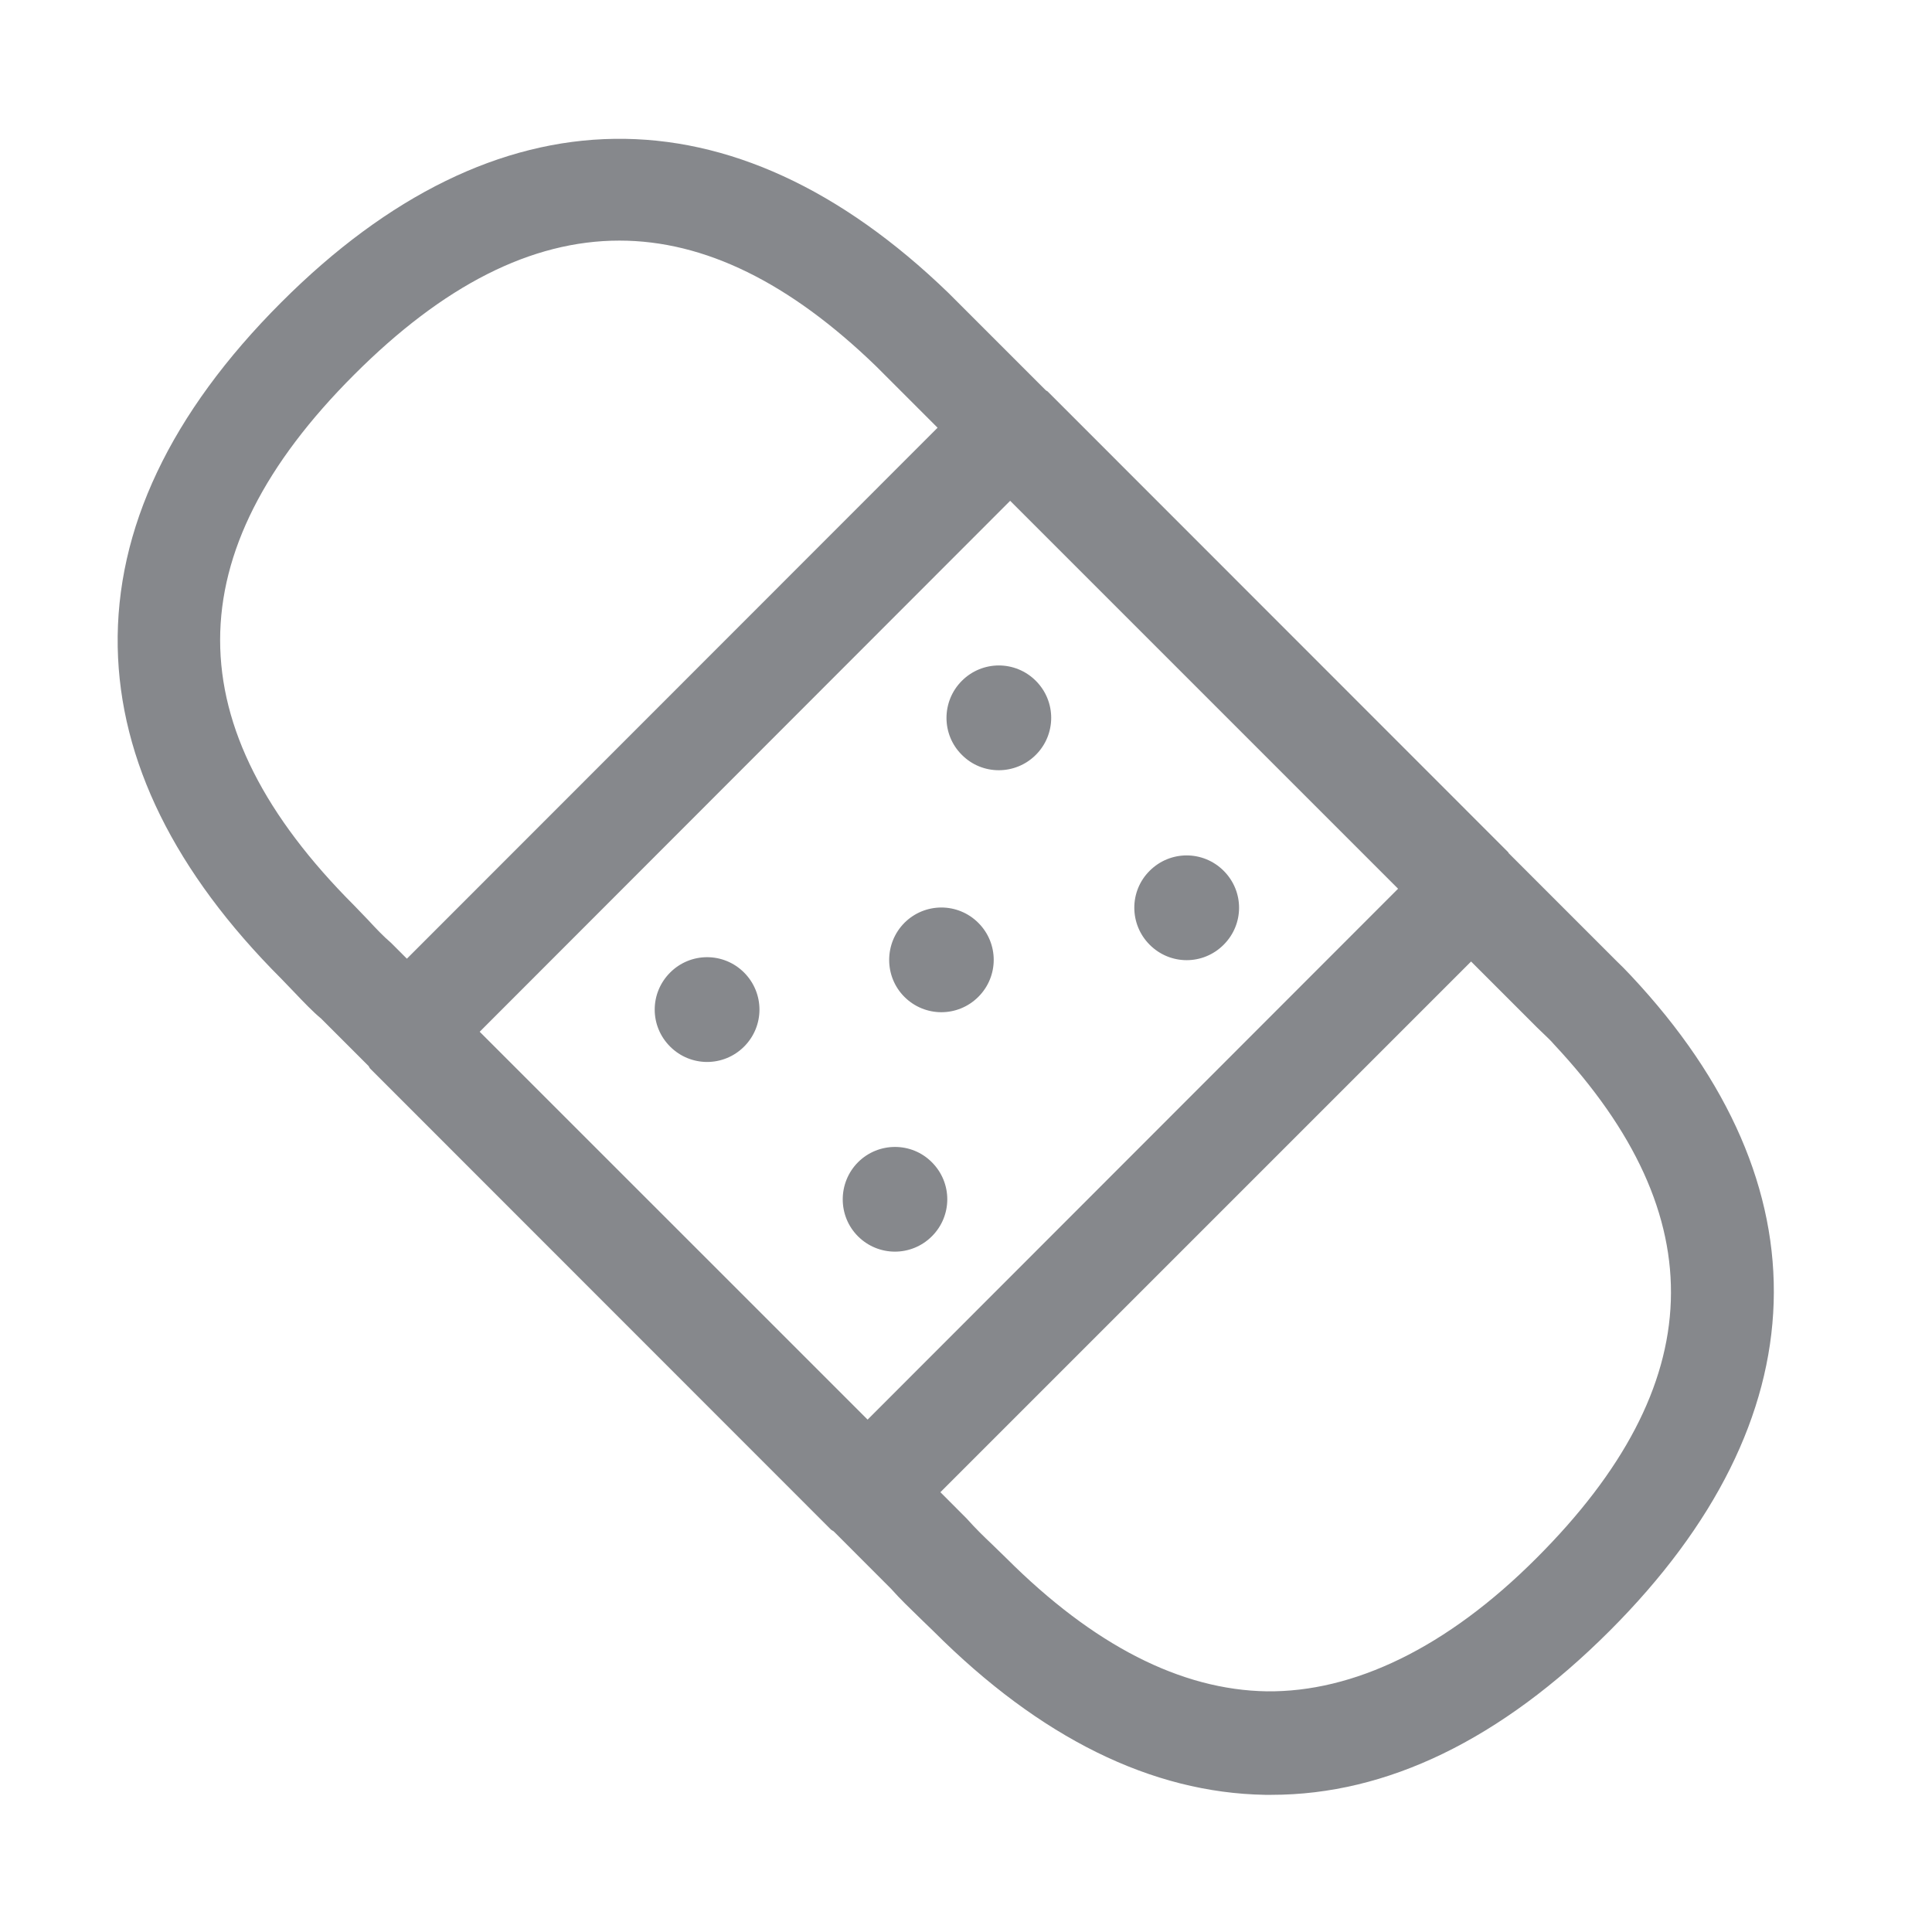 <svg width="28" height="28" viewBox="0 0 28 28" fill="none" xmlns="http://www.w3.org/2000/svg">
<path fill-rule="evenodd" clip-rule="evenodd" d="M22.27 22.579C24.78 20.069 24.862 17.637 22.523 15.137C22.465 15.069 22.424 15.035 22.386 14.997L22.28 14.895L21.32 13.935L13.629 21.626L14.008 22.006C14.145 22.159 14.258 22.268 14.374 22.378L14.585 22.583C15.846 23.843 17.113 24.492 18.359 24.512C19.613 24.526 20.965 23.887 22.27 22.579ZM12.574 20.574L20.262 12.88L14.64 7.258L6.952 14.953L12.574 20.574ZM5.668 13.665L5.897 13.894L13.588 6.199L12.693 5.304C11.443 4.095 10.21 3.487 8.977 3.487C7.7 3.487 6.426 4.136 5.132 5.431C2.543 8.019 2.543 10.533 5.132 13.122L5.336 13.334C5.446 13.453 5.552 13.566 5.668 13.665ZM23.64 14.143C26.495 17.19 26.396 20.568 23.329 23.635C21.751 25.212 20.101 26.012 18.428 26.012H18.335C16.689 25.984 15.074 25.185 13.533 23.645L13.346 23.464C13.195 23.317 13.045 23.174 12.915 23.027L12.082 22.193C12.068 22.183 12.051 22.176 12.041 22.166L5.364 15.486C5.354 15.475 5.35 15.462 5.343 15.451L4.653 14.761C4.537 14.666 4.397 14.519 4.257 14.372L4.076 14.184C2.532 12.64 1.737 11.025 1.706 9.379C1.675 7.668 2.471 5.987 4.076 4.382C7.188 1.267 10.62 1.223 13.745 4.245L15.156 5.656C15.163 5.663 15.173 5.666 15.18 5.67L21.857 12.35C21.86 12.357 21.864 12.364 21.867 12.367L23.414 13.914C23.493 13.99 23.568 14.065 23.64 14.143ZM13.107 13.375C13.404 13.078 13.882 13.078 14.179 13.375C14.476 13.672 14.476 14.15 14.179 14.447C13.882 14.744 13.404 14.744 13.107 14.447C12.813 14.153 12.813 13.672 13.107 13.375ZM12.434 16.845C12.731 16.548 13.212 16.548 13.506 16.845C13.803 17.142 13.803 17.62 13.506 17.917C13.209 18.214 12.731 18.214 12.434 17.917C12.14 17.623 12.14 17.142 12.434 16.845ZM17.734 12.62C18.032 12.917 18.032 13.395 17.734 13.692C17.437 13.99 16.959 13.99 16.662 13.692C16.365 13.395 16.365 12.914 16.662 12.62C16.959 12.323 17.437 12.323 17.734 12.62ZM9.712 14.095C10.009 13.798 10.487 13.798 10.784 14.095C11.081 14.393 11.081 14.871 10.784 15.168C10.487 15.465 10.009 15.465 9.712 15.168C9.414 14.871 9.414 14.393 9.712 14.095ZM13.94 9.867C14.237 9.57 14.715 9.57 15.012 9.867C15.309 10.164 15.309 10.643 15.012 10.94C14.715 11.237 14.234 11.237 13.94 10.94C13.643 10.646 13.643 10.164 13.94 9.867Z" fill="#86888C"/>
</svg>
